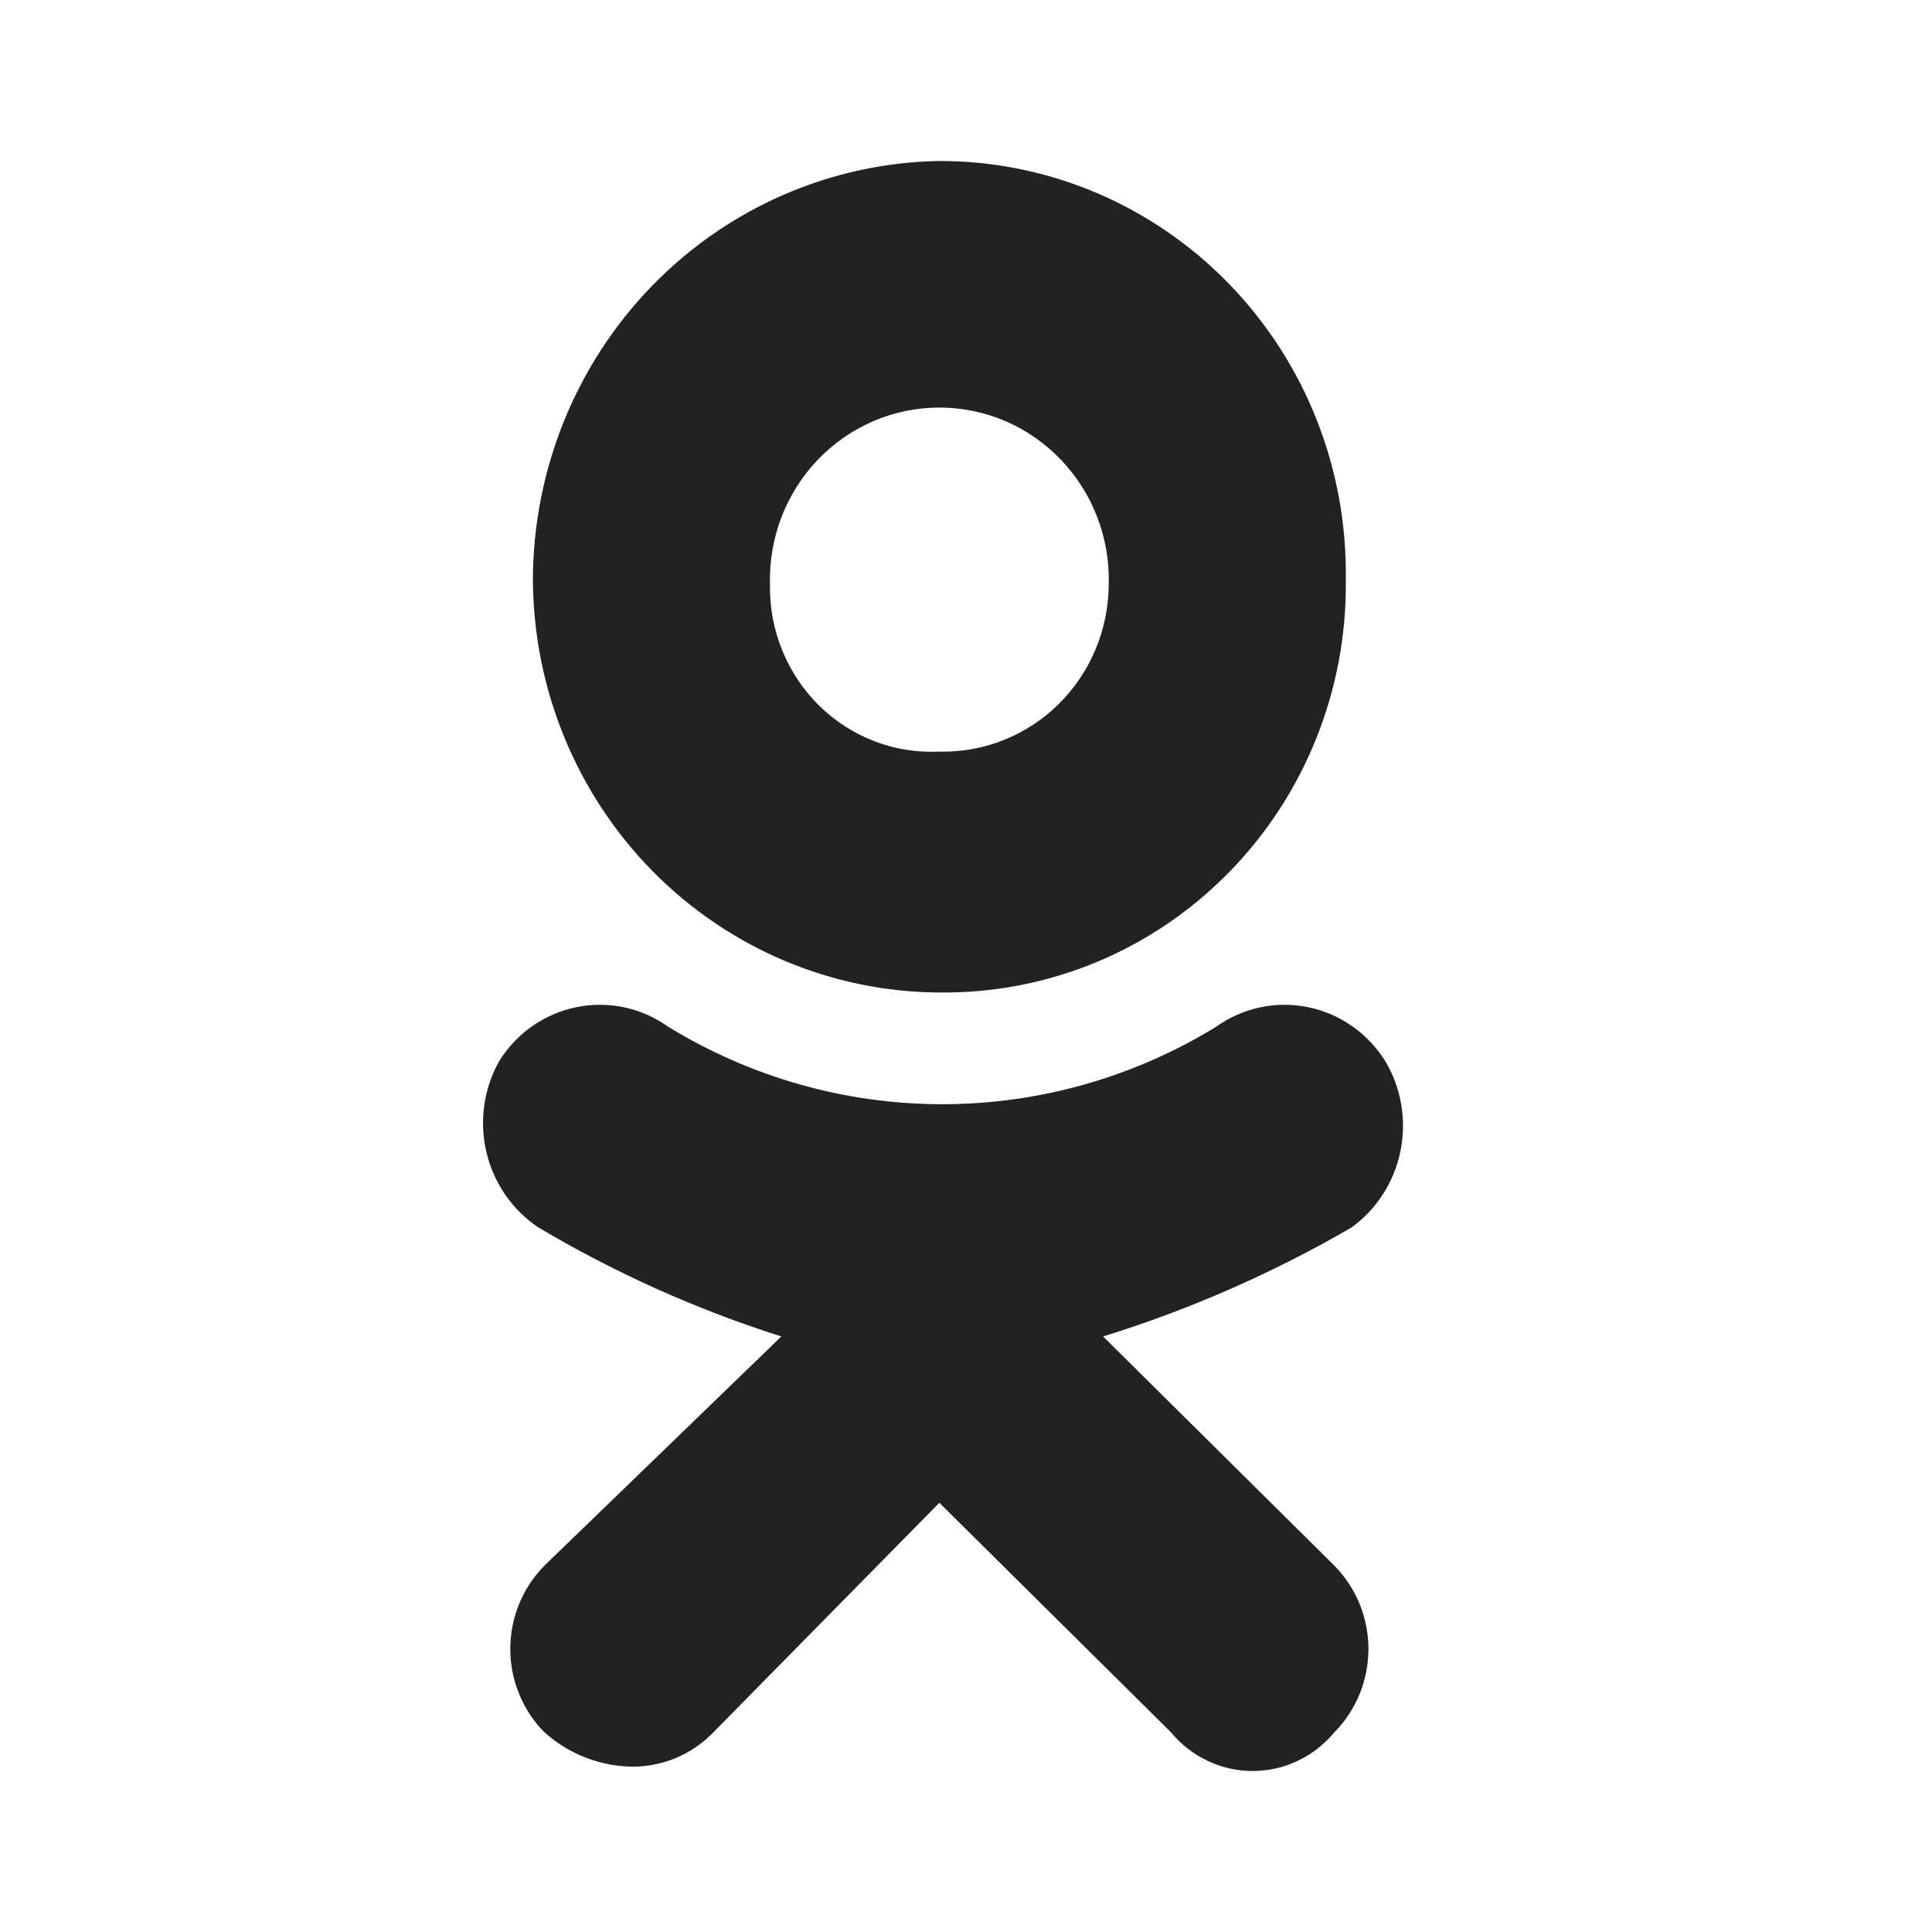 <svg width="24" height="24" viewBox="0 0 24 24" fill="none" xmlns="http://www.w3.org/2000/svg">
<path fill-rule="evenodd" clip-rule="evenodd" d="M11.669 12.329C10.332 12.323 9.051 11.781 8.105 10.82C7.16 9.86 6.626 8.558 6.62 7.2C6.624 5.834 7.155 4.524 8.099 3.552C9.043 2.58 10.325 2.022 11.669 2C12.338 1.999 13.001 2.133 13.619 2.395C14.236 2.657 14.796 3.041 15.266 3.525C15.736 4.009 16.107 4.583 16.356 5.214C16.605 5.845 16.728 6.52 16.718 7.2C16.727 7.876 16.602 8.547 16.351 9.173C16.1 9.799 15.729 10.368 15.258 10.845C14.788 11.323 14.228 11.701 13.611 11.956C12.995 12.21 12.335 12.337 11.669 12.329ZM11.669 5.063C11.387 5.063 11.107 5.12 10.848 5.232C10.588 5.344 10.353 5.508 10.156 5.714C9.96 5.92 9.807 6.164 9.705 6.431C9.604 6.699 9.556 6.985 9.565 7.271C9.561 7.55 9.613 7.826 9.719 8.083C9.824 8.341 9.98 8.573 10.177 8.767C10.374 8.96 10.608 9.111 10.865 9.209C11.122 9.307 11.395 9.35 11.669 9.337C11.941 9.343 12.212 9.295 12.466 9.194C12.719 9.094 12.951 8.943 13.146 8.751C13.342 8.559 13.498 8.329 13.606 8.075C13.713 7.821 13.77 7.548 13.773 7.271C13.782 6.985 13.735 6.699 13.633 6.431C13.532 6.164 13.378 5.92 13.182 5.714C12.986 5.508 12.751 5.344 12.491 5.232C12.231 5.12 11.951 5.063 11.669 5.063ZM13.703 16.602L16.578 19.451C16.711 19.587 16.817 19.748 16.89 19.925C16.962 20.103 16.999 20.293 16.999 20.484C16.999 20.676 16.962 20.866 16.89 21.043C16.817 21.221 16.711 21.382 16.578 21.517C16.453 21.668 16.298 21.79 16.122 21.873C15.947 21.957 15.755 22 15.561 22C15.367 22 15.175 21.957 15 21.873C14.824 21.79 14.669 21.668 14.544 21.517L11.669 18.668L8.864 21.517C8.728 21.659 8.564 21.77 8.383 21.844C8.202 21.917 8.007 21.952 7.812 21.945C7.424 21.93 7.052 21.779 6.761 21.517C6.627 21.382 6.521 21.221 6.449 21.043C6.376 20.866 6.339 20.676 6.339 20.484C6.339 20.293 6.376 20.103 6.449 19.925C6.521 19.748 6.627 19.587 6.761 19.451L9.706 16.602C8.654 16.268 7.642 15.814 6.69 15.249C6.365 15.033 6.134 14.698 6.043 14.315C5.952 13.931 6.008 13.526 6.2 13.183C6.307 13.011 6.447 12.862 6.612 12.747C6.778 12.631 6.964 12.551 7.161 12.511C7.358 12.471 7.561 12.472 7.757 12.514C7.953 12.556 8.139 12.639 8.303 12.756C9.33 13.385 10.506 13.717 11.704 13.717C12.903 13.717 14.079 13.385 15.105 12.756C15.269 12.639 15.455 12.556 15.652 12.514C15.848 12.472 16.051 12.471 16.247 12.511C16.444 12.551 16.631 12.631 16.796 12.747C16.962 12.862 17.102 13.011 17.209 13.183C17.408 13.518 17.475 13.917 17.397 14.3C17.319 14.683 17.102 15.022 16.788 15.249C15.812 15.815 14.777 16.269 13.703 16.602Z" fill="#222222"/>
</svg>
